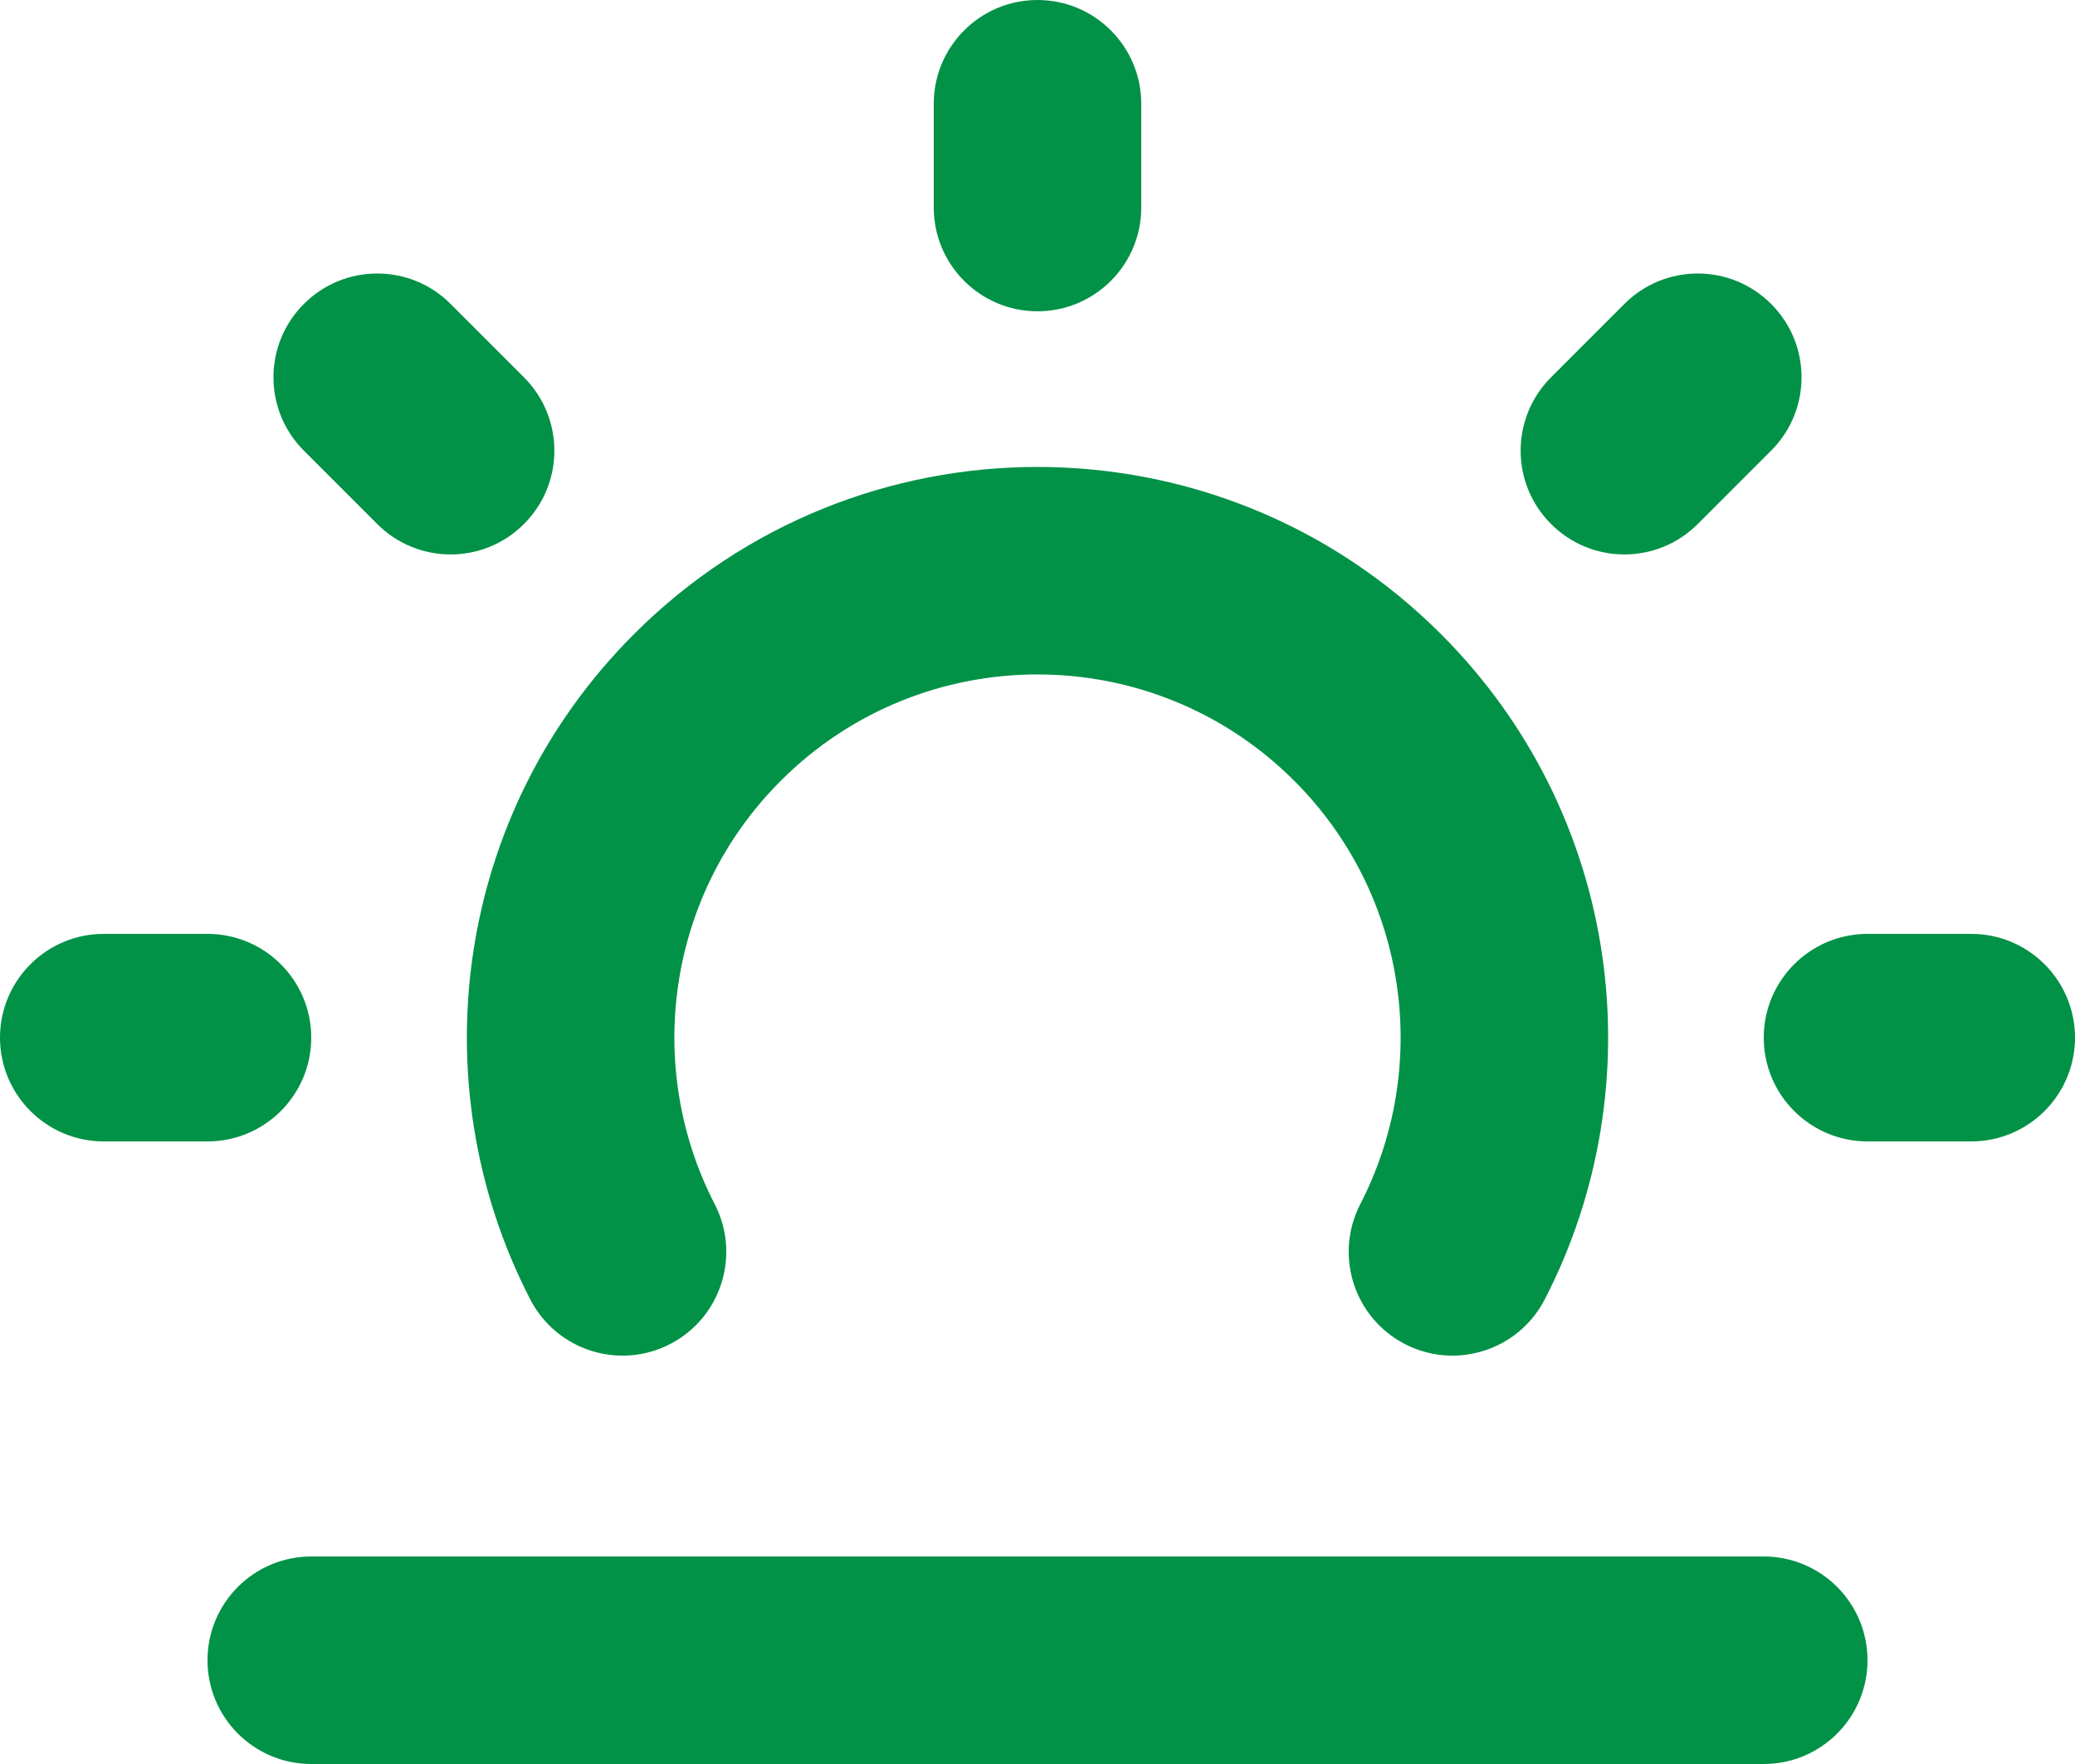 <svg width="20" height="17" viewBox="0 0 20 17" fill="none" xmlns="http://www.w3.org/2000/svg">
<path d="M10 0C10.552 0 11 0.448 11 1V2C11 2.552 10.552 3 10 3C9.448 3 9 2.552 9 2V1C9 0.448 9.448 0 10 0Z" fill="#019247"/>
<path d="M20 10C20 10.552 19.552 11 19 11H18C17.448 11 17 10.552 17 10C17 9.448 17.448 9 18 9H19C19.552 9 20 9.448 20 10Z" fill="#019247"/>
<path d="M2 11C2.552 11 3 10.552 3 10C3 9.448 2.552 9 2 9H1C0.448 9 0 9.448 0 10C0 10.552 0.448 11 1 11H2Z" fill="#019247"/>
<path d="M5.05 5.05C4.66 5.441 4.027 5.441 3.636 5.05L2.929 4.343C2.538 3.953 2.538 3.319 2.929 2.929C3.319 2.538 3.953 2.538 4.343 2.929L5.05 3.636C5.441 4.027 5.441 4.66 5.05 5.05Z" fill="#019247"/>
<path d="M15.657 2.929L14.95 3.636C14.559 4.027 14.559 4.66 14.95 5.05C15.34 5.441 15.973 5.441 16.364 5.05L17.071 4.343C17.462 3.953 17.462 3.319 17.071 2.929C16.68 2.538 16.047 2.538 15.657 2.929Z" fill="#019247"/>
<path d="M18 16C18 16.552 17.552 17 17 17H3C2.448 17 2 16.552 2 16C2 15.448 2.448 15 3 15H17C17.552 15 18 15.448 18 16Z" fill="#019247"/>
<path d="M6.889 11.605C6.208 10.287 6.422 8.628 7.525 7.525C8.892 6.158 11.108 6.158 12.475 7.525C13.578 8.628 13.792 10.287 13.111 11.605C12.858 12.096 13.05 12.699 13.541 12.953C14.032 13.206 14.635 13.014 14.889 12.523C15.957 10.454 15.626 7.847 13.889 6.111C11.741 3.963 8.259 3.963 6.111 6.111C4.374 7.847 4.043 10.454 5.111 12.523C5.365 13.014 5.968 13.206 6.459 12.953C6.95 12.699 7.142 12.096 6.889 11.605Z" fill="#019247"/>
</svg>

